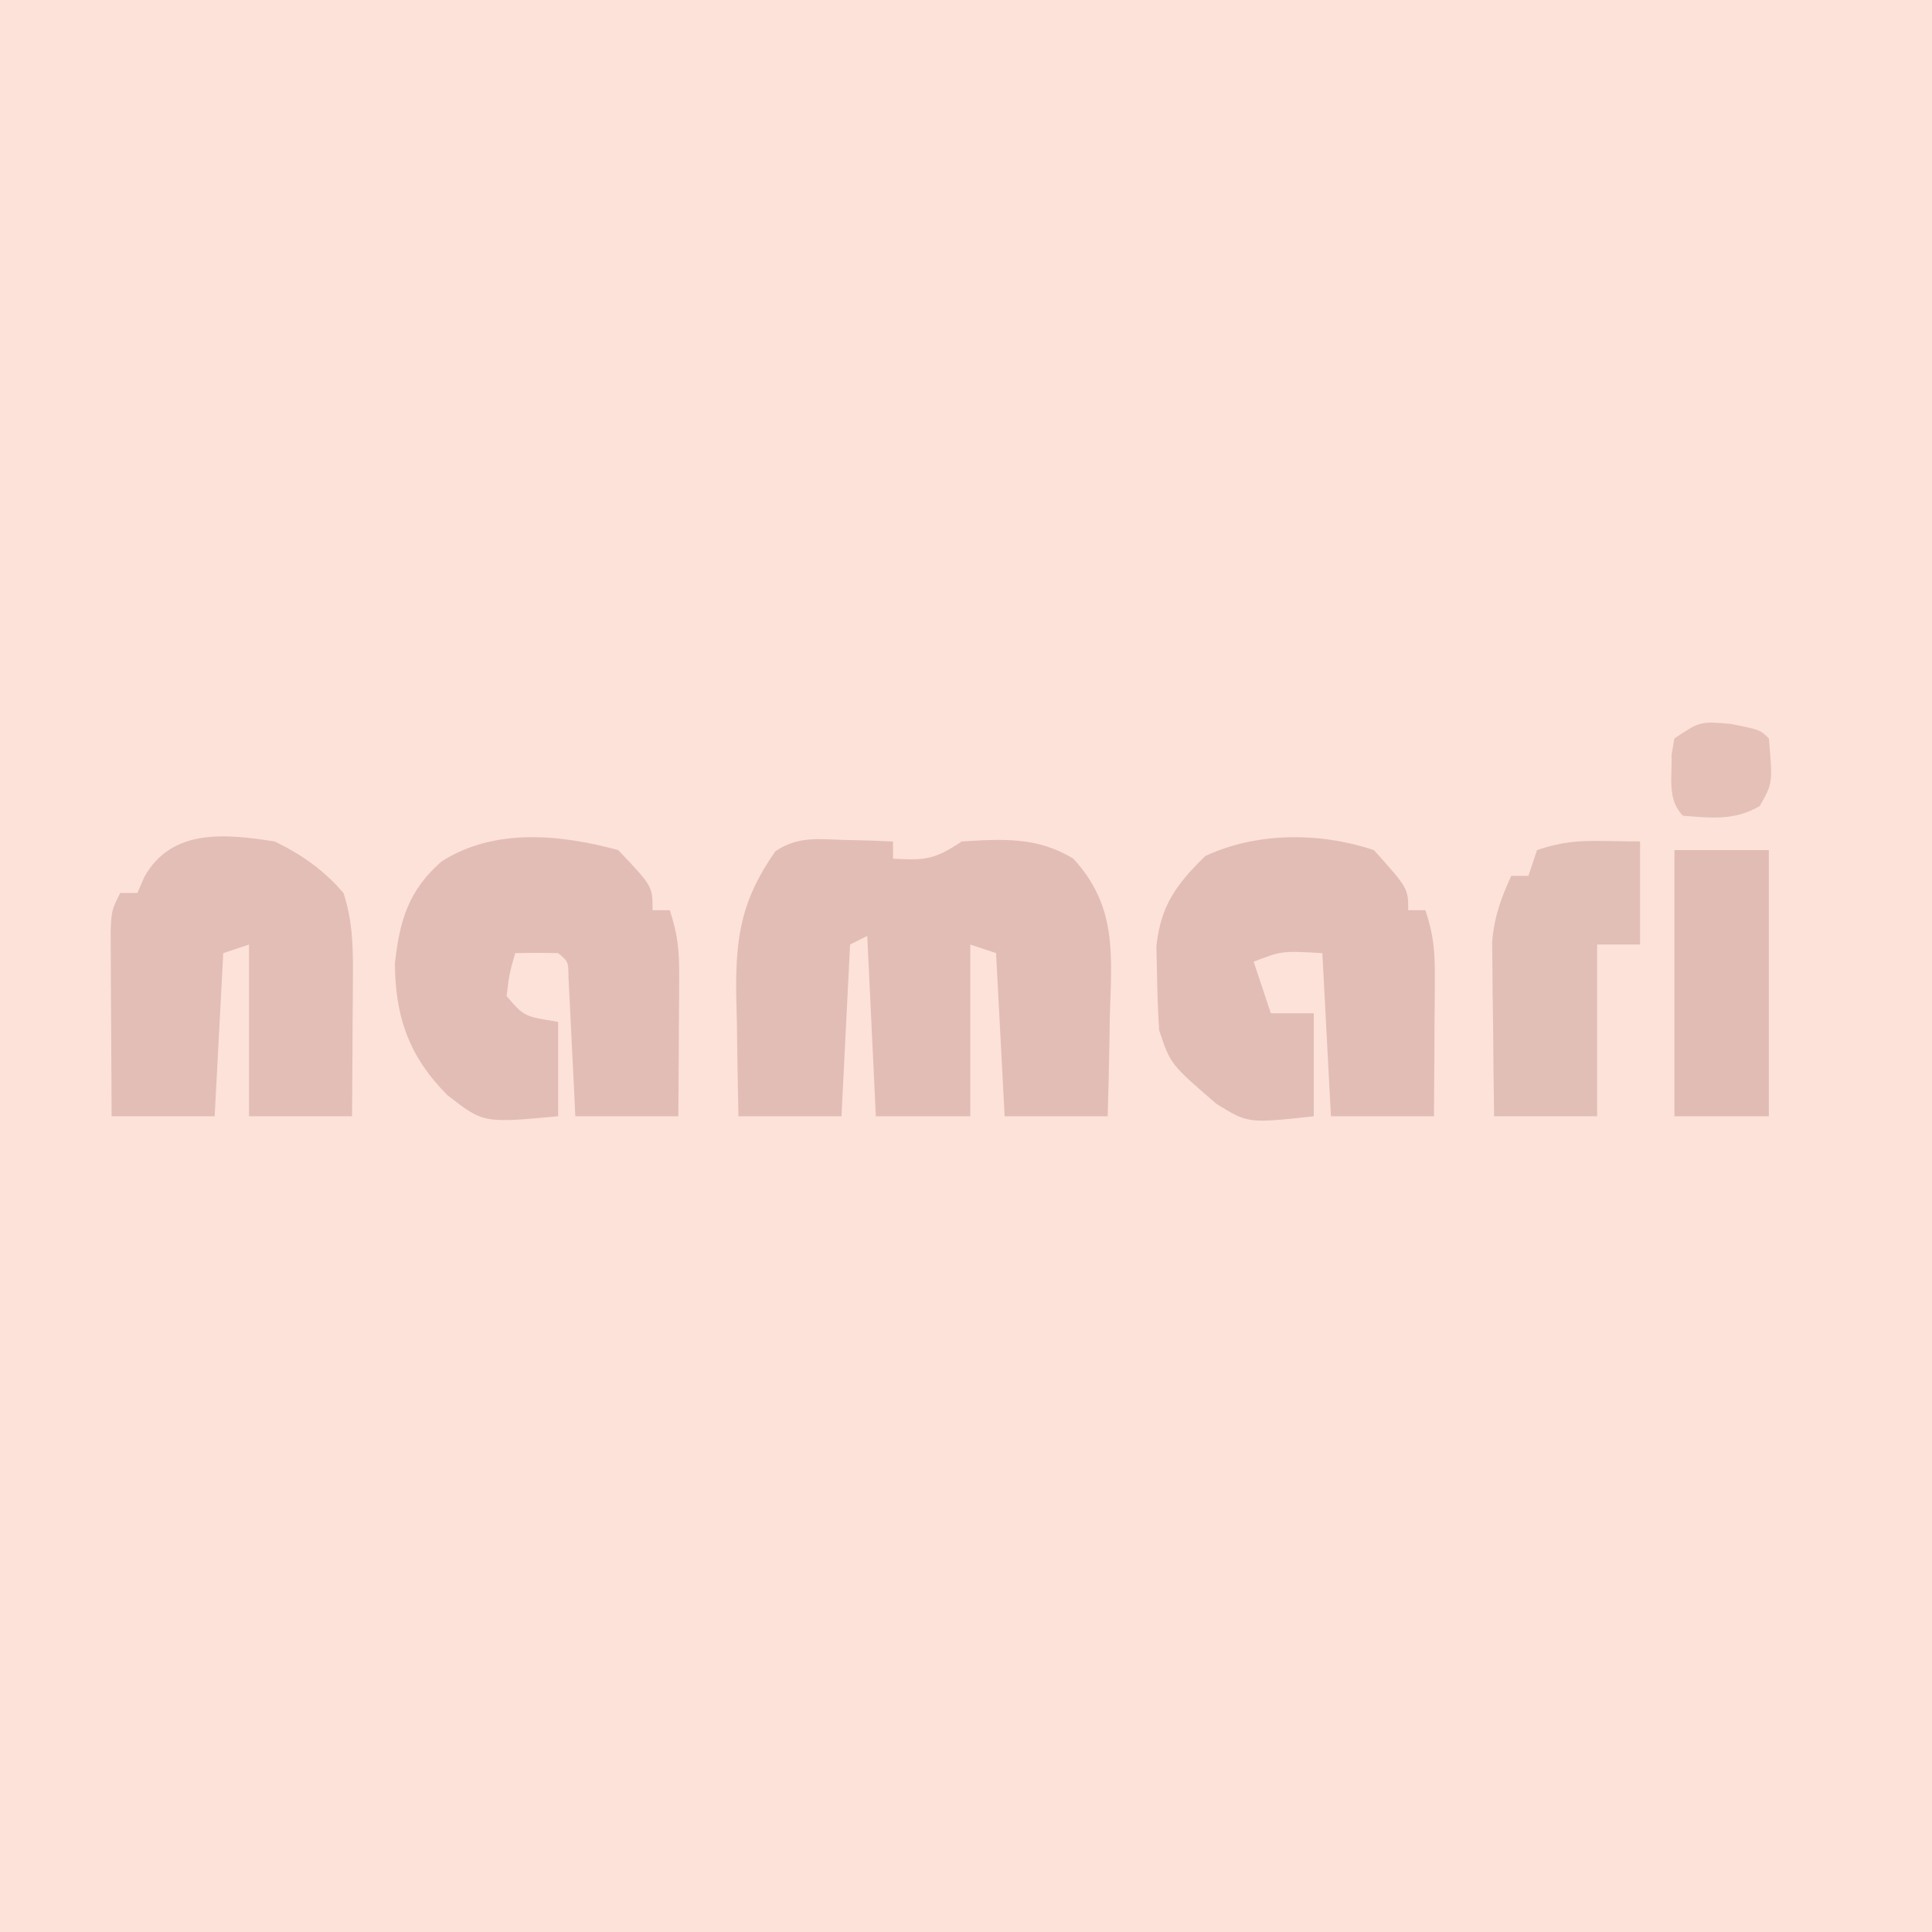 <?xml version="1.0" encoding="UTF-8"?>
<svg version="1.1" xmlns="http://www.w3.org/2000/svg" width="225" height="225">
<path d="M0 0 C74.25 0 148.5 0 225 0 C225 74.25 225 148.5 225 225 C150.75 225 76.5 225 0 225 C0 150.75 0 76.5 0 0 Z " fill="#FDE2D9" transform="translate(0,0)"/>
<path d="M0 0 C1.087 0.027 2.173 0.054 3.293 0.082 C4.54 0.134 4.54 0.134 5.812 0.188 C5.812 0.848 5.812 1.508 5.812 2.188 C9.528 2.388 10.585 2.339 13.812 0.188 C18.565 -0.119 22.639 -0.363 26.812 2.188 C31.913 7.738 31.284 13.322 31.062 20.562 C31.044 21.68 31.026 22.798 31.008 23.949 C30.961 26.696 30.889 29.442 30.812 32.188 C26.852 32.188 22.892 32.188 18.812 32.188 C18.317 22.782 18.317 22.782 17.812 13.188 C16.823 12.857 15.832 12.527 14.812 12.188 C14.812 18.788 14.812 25.387 14.812 32.188 C11.182 32.188 7.553 32.188 3.812 32.188 C3.482 25.258 3.152 18.328 2.812 11.188 C1.823 11.682 1.823 11.682 0.812 12.188 C0.482 18.788 0.152 25.387 -0.188 32.188 C-4.147 32.188 -8.107 32.188 -12.188 32.188 C-12.269 28.479 -12.328 24.772 -12.375 21.062 C-12.4 20.016 -12.425 18.969 -12.451 17.891 C-12.515 11.125 -11.817 6.954 -7.887 1.324 C-5.291 -0.412 -3.073 -0.099 0 0 Z " fill="#E2BDB5" transform="translate(98.188,97.812)"/>
<path d="M0 0 C4 4.216 4 4.216 4 7 C4.66 7 5.32 7 6 7 C6.98 9.941 7.116 11.825 7.098 14.887 C7.094 15.825 7.091 16.762 7.088 17.729 C7.075 19.193 7.075 19.193 7.062 20.688 C7.058 21.676 7.053 22.664 7.049 23.682 C7.037 26.121 7.019 28.561 7 31 C3.04 31 -0.92 31 -5 31 C-5.061 29.712 -5.121 28.424 -5.184 27.098 C-5.268 25.419 -5.353 23.741 -5.438 22.062 C-5.477 21.212 -5.516 20.362 -5.557 19.486 C-5.599 18.677 -5.64 17.869 -5.684 17.035 C-5.72 16.286 -5.757 15.537 -5.795 14.766 C-5.818 12.975 -5.818 12.975 -7 12 C-8.666 11.959 -10.334 11.957 -12 12 C-12.68 14.397 -12.68 14.397 -13 17 C-10.971 19.372 -10.971 19.372 -7 20 C-7 23.63 -7 27.26 -7 31 C-15.705 31.804 -15.705 31.804 -19.875 28.562 C-24.323 24.124 -25.99 19.428 -26.008 13.188 C-25.449 8.17 -24.433 4.689 -20.562 1.312 C-14.411 -2.594 -6.812 -1.841 0 0 Z " fill="#E2BDB6" transform="translate(72,99)"/>
<path d="M0 0 C4 4.457 4 4.457 4 7 C4.66 7 5.32 7 6 7 C6.98 9.941 7.116 11.825 7.098 14.887 C7.094 15.825 7.091 16.762 7.088 17.729 C7.075 19.193 7.075 19.193 7.062 20.688 C7.058 21.676 7.053 22.664 7.049 23.682 C7.037 26.121 7.019 28.561 7 31 C3.04 31 -0.92 31 -5 31 C-5.495 21.595 -5.495 21.595 -6 12 C-10.736 11.736 -10.736 11.736 -14 13 C-13.34 14.98 -12.68 16.96 -12 19 C-10.35 19 -8.7 19 -7 19 C-7 22.96 -7 26.92 -7 31 C-14.65 31.837 -14.65 31.837 -18.344 29.547 C-23.687 24.939 -23.687 24.939 -25 21 C-25.146 18.878 -25.221 16.751 -25.25 14.625 C-25.276 13.504 -25.302 12.382 -25.328 11.227 C-24.845 6.472 -22.993 3.967 -19.625 0.688 C-13.622 -2.107 -6.292 -2.097 0 0 Z " fill="#E2BDB5" transform="translate(160,99)"/>
<path d="M0 0 C3.151 1.538 5.712 3.333 8 6 C9.019 9.102 9.117 11.953 9.098 15.203 C9.094 16.183 9.091 17.163 9.088 18.172 C9.08 19.188 9.071 20.203 9.062 21.25 C9.058 22.281 9.053 23.312 9.049 24.375 C9.037 26.917 9.019 29.458 9 32 C5.04 32 1.08 32 -3 32 C-3 25.4 -3 18.8 -3 12 C-3.99 12.33 -4.98 12.66 -6 13 C-6.33 19.27 -6.66 25.54 -7 32 C-10.96 32 -14.92 32 -19 32 C-19.027 28.042 -19.047 24.083 -19.062 20.125 C-19.071 18.997 -19.079 17.869 -19.088 16.707 C-19.091 15.631 -19.094 14.554 -19.098 13.445 C-19.103 12.45 -19.108 11.455 -19.114 10.43 C-19 8 -19 8 -18 6 C-17.34 6 -16.68 6 -16 6 C-15.732 5.381 -15.464 4.763 -15.188 4.125 C-12.002 -1.575 -5.693 -0.898 0 0 Z " fill="#E2BEB6" transform="translate(32,98)"/>
<path d="M0 0 C1.423 0.021 2.846 0.041 4.312 0.062 C4.312 4.022 4.312 7.982 4.312 12.062 C2.663 12.062 1.012 12.062 -0.688 12.062 C-0.688 18.663 -0.688 25.262 -0.688 32.062 C-4.647 32.062 -8.607 32.062 -12.688 32.062 C-12.742 28.333 -12.781 24.605 -12.812 20.875 C-12.829 19.82 -12.846 18.765 -12.863 17.678 C-12.87 16.656 -12.876 15.635 -12.883 14.582 C-12.893 13.645 -12.904 12.707 -12.915 11.741 C-12.669 8.846 -11.893 6.692 -10.688 4.062 C-10.027 4.062 -9.367 4.062 -8.688 4.062 C-8.357 3.072 -8.027 2.083 -7.688 1.062 C-4.805 0.102 -2.989 -0.043 0 0 Z " fill="#E1BFB6" transform="translate(186.688,97.938)"/>
<path d="M0 0 C3.63 0 7.26 0 11 0 C11 10.23 11 20.46 11 31 C7.37 31 3.74 31 0 31 C0 20.77 0 10.54 0 0 Z " fill="#E1BCB5" transform="translate(195,99)"/>
<path d="M0 0 C3.375 0.688 3.375 0.688 4.375 1.688 C4.827 6.889 4.827 6.889 3.312 9.562 C0.343 11.287 -2.272 10.936 -5.625 10.688 C-7.516 8.796 -6.862 6.117 -6.953 3.598 C-6.791 2.652 -6.791 2.652 -6.625 1.688 C-3.625 -0.312 -3.625 -0.312 0 0 Z " fill="#E4C0B7" transform="translate(201.625,84.312)"/>
</svg>
